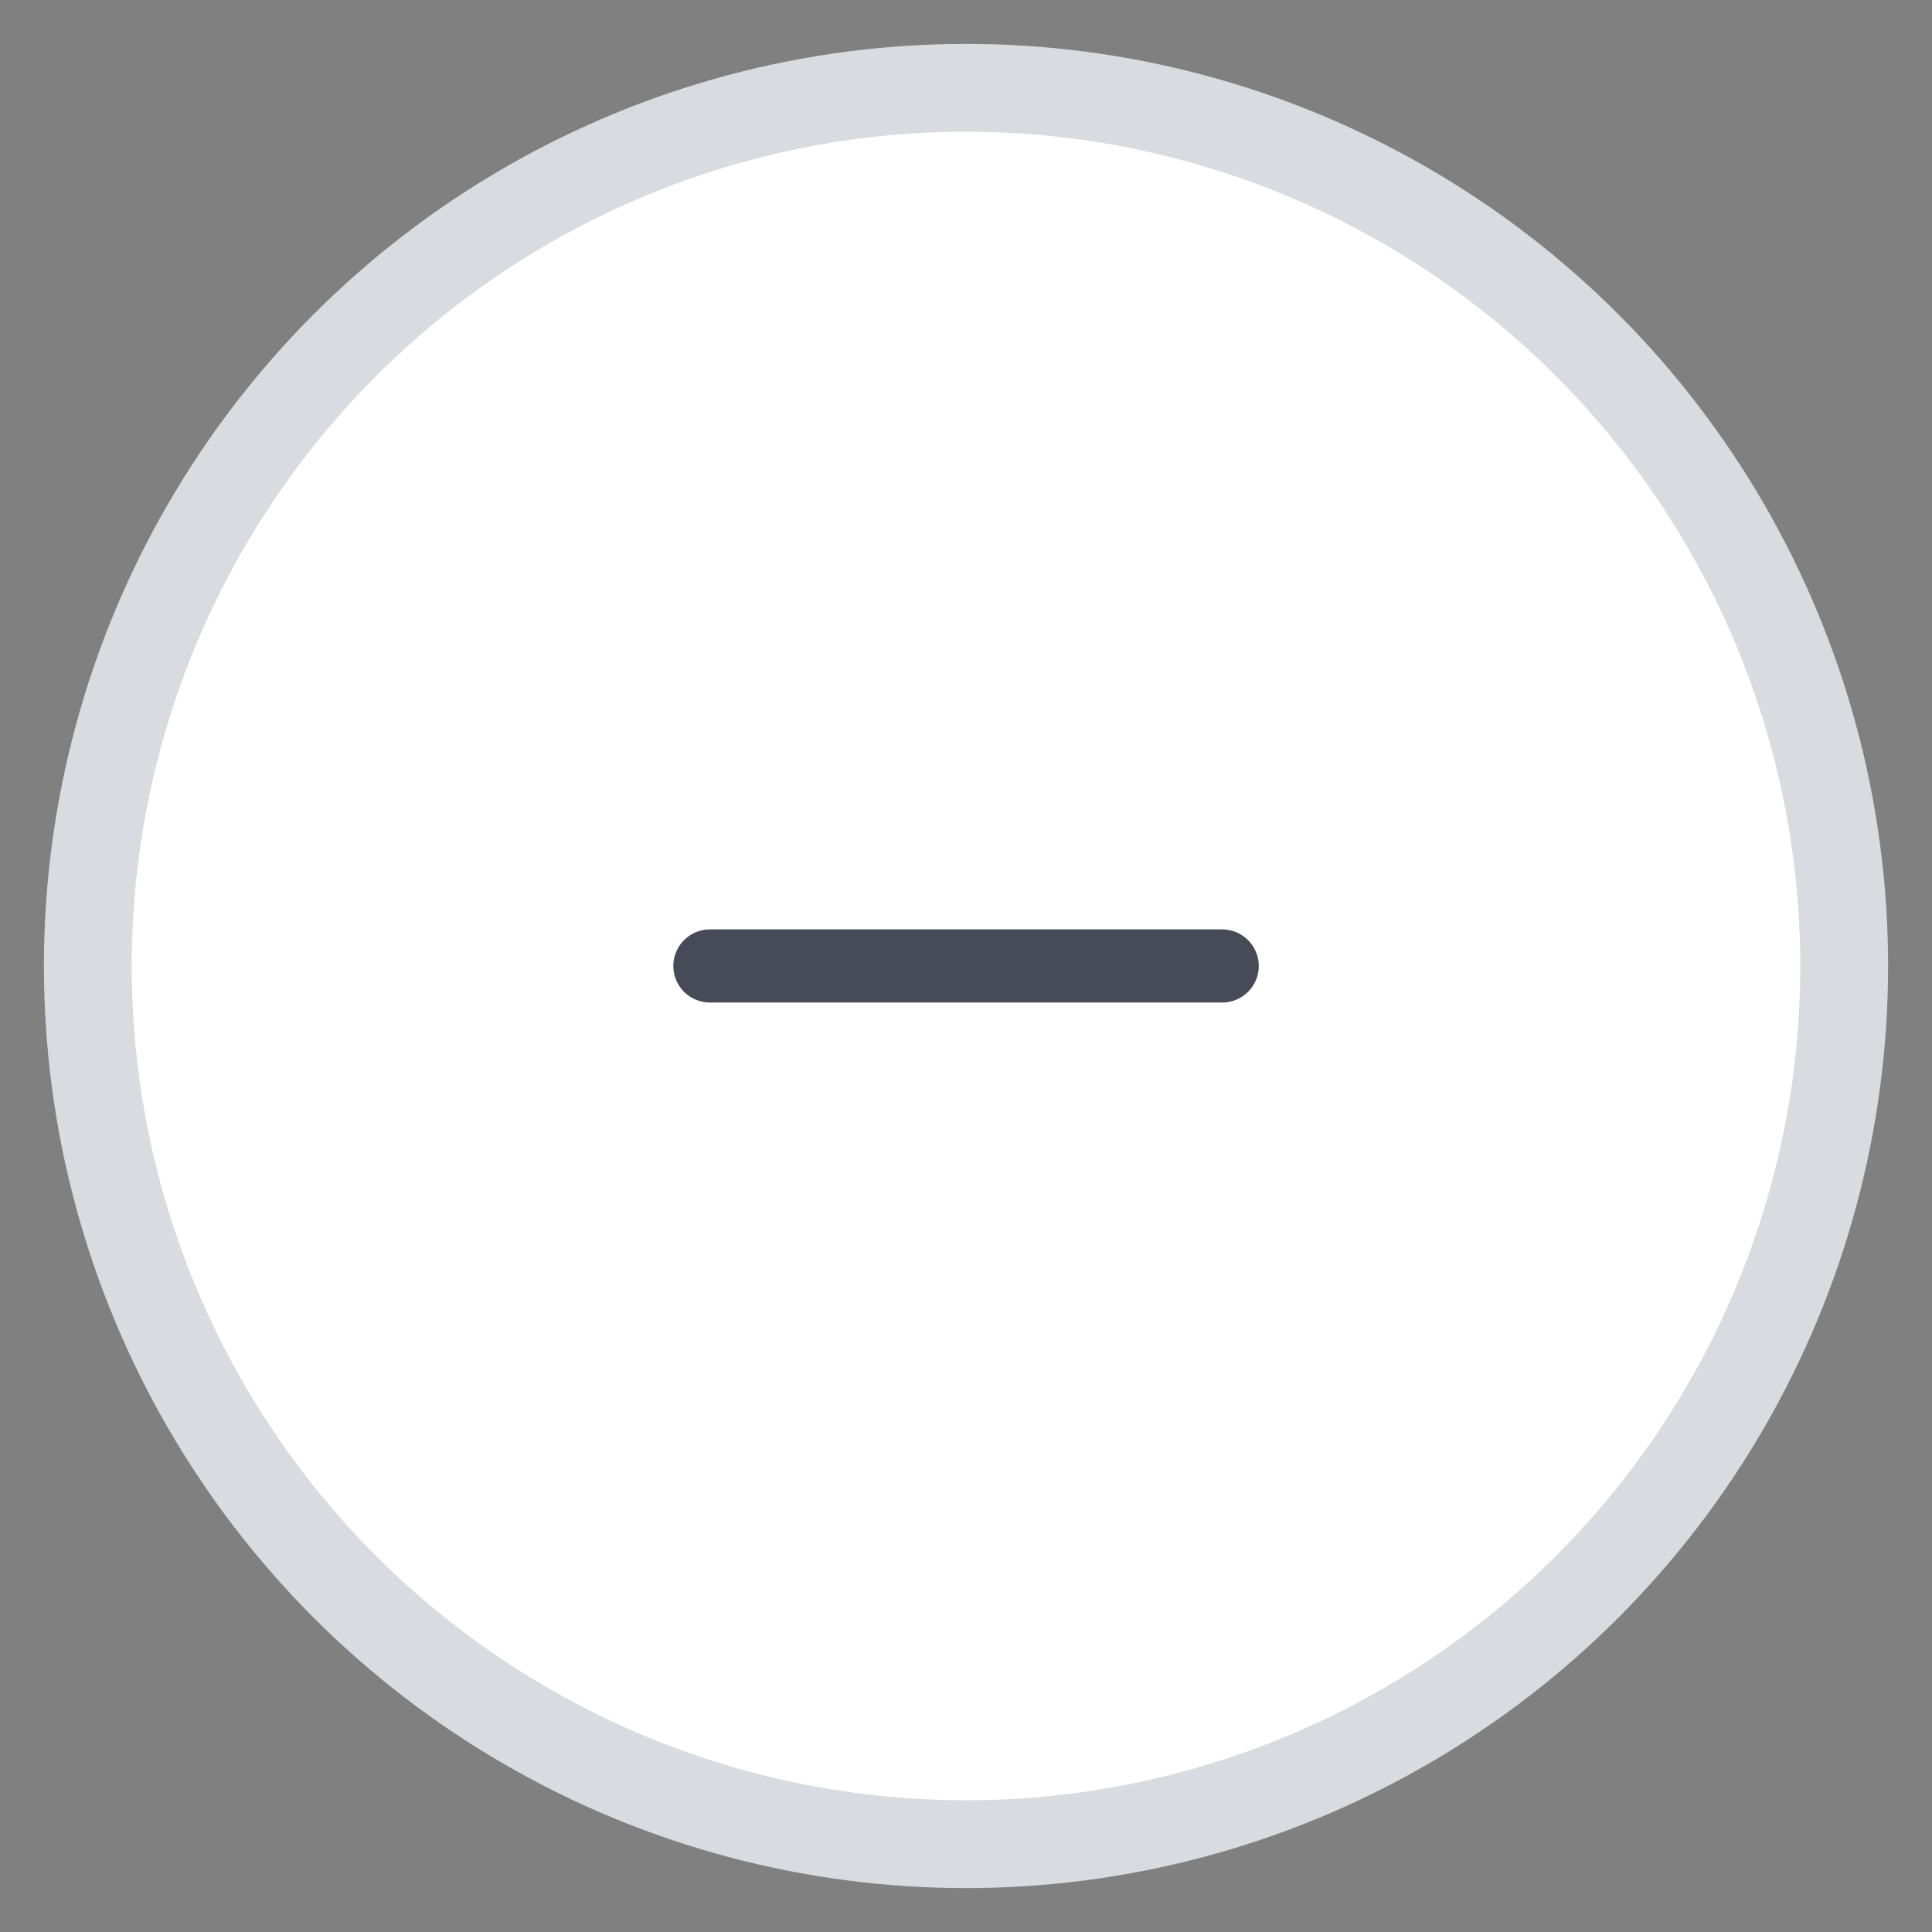 <svg width="22" height="22" viewBox="0 0 22 22" fill="none" xmlns="http://www.w3.org/2000/svg">
<rect x="0" y="0" width="22" height="22" fill="#808080" stroke="none"/>
<circle cx="11" cy="11" r="10" fill="white" stroke="#D9DBE1"/>
<path d="M11.417 10.583H13.917C14.147 10.583 14.334 10.77 14.334 11C14.334 11.23 14.147 11.416 13.917 11.416H11.417H10.584H8.084C7.854 11.416 7.667 11.23 7.667 11C7.667 10.77 7.854 10.583 8.084 10.583H10.584H11.417Z" fill="#474A57"/>
</svg>
